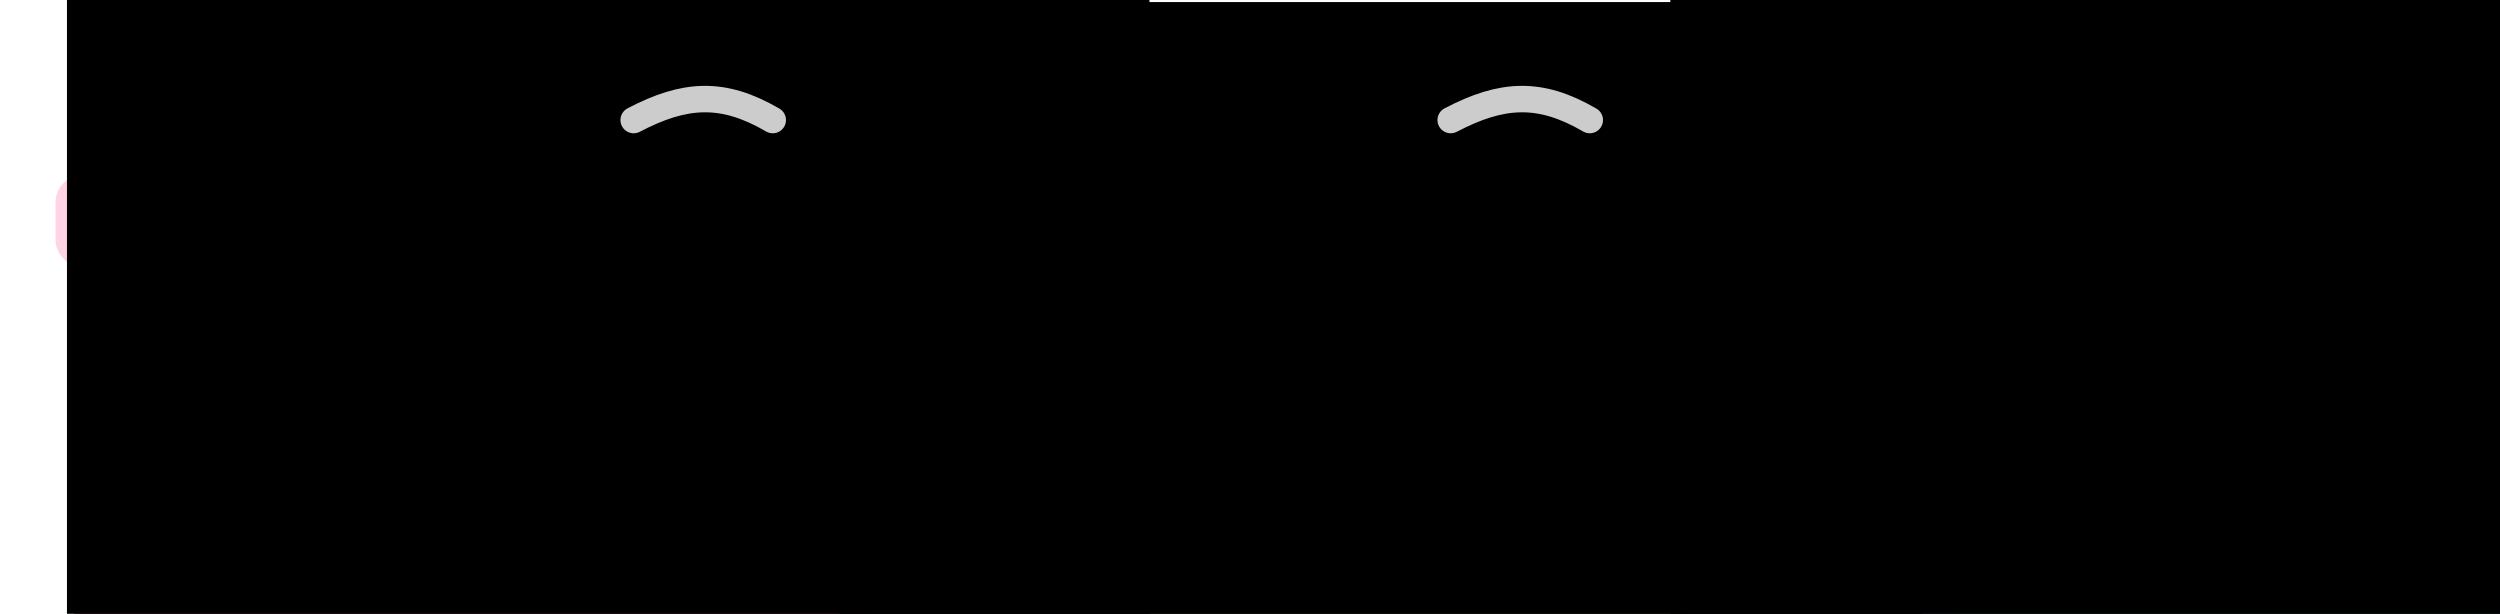 <?xml version="1.0" encoding="UTF-8" standalone="no"?>
<svg
   xmlns:dc="http://purl.org/dc/elements/1.1/"
   xmlns:cc="http://creativecommons.org/ns#"
   xmlns:rdf="http://www.w3.org/1999/02/22-rdf-syntax-ns#"
   xmlns:svg="http://www.w3.org/2000/svg"
   xmlns="http://www.w3.org/2000/svg"
   xmlns:sodipodi="http://sodipodi.sourceforge.net/DTD/sodipodi-0.dtd"
   xmlns:inkscape="http://www.inkscape.org/namespaces/inkscape"
   width="22.507cm"
   height="5.526cm"
   viewBox="107 362 448.029 103.416"
   version="1.1"
   id="svg75"
   sodipodi:docname="composition.svg"
   inkscape:version="0.92.4 (5da689c313, 2019-01-14)">
  <defs
     id="defs79">
    <marker
       inkscape:stockid="TriangleOutS"
       orient="auto"
       refY="0"
       refX="0"
       id="marker4994"
       style="overflow:visible"
       inkscape:isstock="true">
      <path
         id="path4992"
         d="M 5.77,0 -2.88,5 V -5 Z"
         style="fill:#cccccc;fill-opacity:1;fill-rule:evenodd;stroke:#cccccc;stroke-width:1pt;stroke-opacity:1"
         transform="scale(0.2)"
         inkscape:connector-curvature="0" />
    </marker>
    <marker
       inkscape:stockid="TriangleOutS"
       orient="auto"
       refY="0"
       refX="0"
       id="marker4214"
       style="overflow:visible"
       inkscape:isstock="true">
      <path
         id="path4212"
         d="M 5.77,0 -2.88,5 V -5 Z"
         style="fill:#cccccc;fill-opacity:1;fill-rule:evenodd;stroke:#cccccc;stroke-width:1pt;stroke-opacity:1"
         transform="scale(0.2)"
         inkscape:connector-curvature="0" />
    </marker>
    <marker
       inkscape:stockid="TriangleOutS"
       orient="auto"
       refY="0"
       refX="0"
       id="marker3038"
       style="overflow:visible"
       inkscape:isstock="true">
      <path
         id="path3036"
         d="M 5.77,0 -2.88,5 V -5 Z"
         style="fill:#cccccc;fill-opacity:1;fill-rule:evenodd;stroke:#cccccc;stroke-width:1pt;stroke-opacity:1"
         transform="scale(0.2)"
         inkscape:connector-curvature="0" />
    </marker>
    <marker
       inkscape:isstock="true"
       style="overflow:visible"
       id="marker2560"
       refX="0"
       refY="0"
       orient="auto"
       inkscape:stockid="TriangleOutS"
       inkscape:collect="always">
      <path
         transform="scale(0.2)"
         style="fill:#cccccc;fill-opacity:1;fill-rule:evenodd;stroke:#cccccc;stroke-width:1pt;stroke-opacity:1"
         d="M 5.77,0 -2.88,5 V -5 Z"
         id="path2558"
         inkscape:connector-curvature="0" />
    </marker>
    <marker
       inkscape:stockid="Arrow2Send"
       orient="auto"
       refY="0"
       refX="0"
       id="Arrow2Send"
       style="overflow:visible"
       inkscape:isstock="true">
      <path
         id="path1109"
         style="fill:#ff0000;fill-opacity:1;fill-rule:evenodd;stroke:#ff0000;stroke-width:0.625;stroke-linejoin:round;stroke-opacity:1"
         d="M 8.719,4.034 -2.207,0.016 8.719,-4.002 c -1.745,2.372 -1.735,5.617 -6e-7,8.035 z"
         transform="matrix(-0.3,0,0,-0.3,0.69,0)"
         inkscape:connector-curvature="0" />
    </marker>
    <marker
       inkscape:stockid="Arrow1Send"
       orient="auto"
       refY="0"
       refX="0"
       id="Arrow1Send"
       style="overflow:visible"
       inkscape:isstock="true">
      <path
         id="path1091"
         d="M 0,0 5,-5 -12.5,0 5,5 Z"
         style="fill:#ff0000;fill-opacity:1;fill-rule:evenodd;stroke:#ff0000;stroke-width:1pt;stroke-opacity:1"
         transform="matrix(-0.2,0,0,-0.2,-1.2,0)"
         inkscape:connector-curvature="0" />
    </marker>
    <marker
       inkscape:stockid="Arrow2Lend"
       orient="auto"
       refY="0"
       refX="0"
       id="Arrow2Lend"
       style="overflow:visible"
       inkscape:isstock="true">
      <path
         id="path1097"
         style="fill:#ff0000;fill-opacity:1;fill-rule:evenodd;stroke:#ff0000;stroke-width:0.625;stroke-linejoin:round;stroke-opacity:1"
         d="M 8.719,4.034 -2.207,0.016 8.719,-4.002 c -1.745,2.372 -1.735,5.617 -6e-7,8.035 z"
         transform="matrix(-1.1,0,0,-1.1,-1.1,0)"
         inkscape:connector-curvature="0" />
    </marker>
  </defs>
  <sodipodi:namedview
     pagecolor="#ffffff"
     bordercolor="#666666"
     borderopacity="1"
     objecttolerance="10"
     gridtolerance="10"
     guidetolerance="10"
     inkscape:pageopacity="0"
     inkscape:pageshadow="2"
     inkscape:window-width="1316"
     inkscape:window-height="1046"
     id="namedview77"
     showgrid="false"
     fit-margin-top="0.75"
     fit-margin-right="0.5"
     fit-margin-bottom="0.5"
     fit-margin-left="0.5"
     inkscape:zoom="0.70710678"
     inkscape:cx="443.64514"
     inkscape:cy="105.78668"
     inkscape:window-x="0"
     inkscape:window-y="26"
     inkscape:window-maximized="0"
     inkscape:current-layer="svg75" />
  <g
     id="g916"
     transform="translate(-21.455,-48.18)">
    <rect
       ry="4.896"
       y="438.244"
       x="138.408"
       height="16.646"
       width="121.909"
       id="rect890"
       style="opacity:1;vector-effect:none;fill:#ffd5e5;fill-opacity:1;stroke:none;stroke-width:1.991;stroke-linecap:butt;stroke-linejoin:round;stroke-miterlimit:4;stroke-dasharray:none;stroke-dashoffset:0;stroke-opacity:1;paint-order:fill markers stroke" />
    <flowRoot
       transform="matrix(0.527,0,0,0.527,108.469,301.344)"
       style="font-style:normal;font-variant:normal;font-weight:normal;font-stretch:normal;font-size:18.667px;line-height:4.5em;font-family:Arial;-inkscape-font-specification:Arial;text-align:start;letter-spacing:0px;word-spacing:0px;text-anchor:start;fill:#800033;fill-opacity:1;stroke:none"
       id="flowRoot848"
       xml:space="preserve"><flowRegion
         style="text-align:start;text-anchor:start;fill:#800033"
         id="flowRegion850"><rect
           style="text-align:start;text-anchor:start;fill:#800033"
           y="234.04"
           x="63.211"
           height="224.957"
           width="368.112"
           id="rect852" /></flowRegion><flowPara
         style="font-style:normal;font-variant:normal;font-weight:normal;font-stretch:normal;font-family:Inconsolata;-inkscape-font-specification:Inconsolata;fill:#800033"
         id="flowPara854">*out++ = input';</flowPara></flowRoot>  </g>
  <g
     id="g958"
     transform="translate(121.615,-31.533)">
    <rect
       ry="4.896"
       y="421.598"
       x="134.981"
       height="37.699"
       width="130.232"
       id="rect920"
       style="opacity:1;vector-effect:none;fill:#dde9af;fill-opacity:1;stroke:none;stroke-width:1.991;stroke-linecap:butt;stroke-linejoin:round;stroke-miterlimit:4;stroke-dasharray:none;stroke-dashoffset:0;stroke-opacity:1;paint-order:fill markers stroke" />
    <rect
       style="opacity:1;vector-effect:none;fill:#ffd5e5;fill-opacity:1;stroke:none;stroke-width:1.991;stroke-linecap:butt;stroke-linejoin:round;stroke-miterlimit:4;stroke-dasharray:none;stroke-dashoffset:0;stroke-opacity:1;paint-order:fill markers stroke"
       id="rect922"
       width="121.909"
       height="16.646"
       x="138.408"
       y="438.244"
       ry="4.896" />
    <flowRoot
       xml:space="preserve"
       id="flowRoot930"
       style="font-style:normal;font-variant:normal;font-weight:normal;font-stretch:normal;font-size:18.667px;line-height:4.5em;font-family:Arial;-inkscape-font-specification:Arial;text-align:start;letter-spacing:0px;word-spacing:0px;text-anchor:start;fill:#800033;fill-opacity:1;stroke:none"
       transform="matrix(0.527,0,0,0.527,108.469,301.344)"><flowRegion
         id="flowRegion926"
         style="text-align:start;text-anchor:start;fill:#800033"><rect
           id="rect924"
           width="368.112"
           height="224.957"
           x="63.211"
           y="234.04"
           style="text-align:start;text-anchor:start;fill:#800033" /></flowRegion><flowPara
         id="flowPara928"
         style="font-style:normal;font-variant:normal;font-weight:normal;font-stretch:normal;font-family:Inconsolata;-inkscape-font-specification:Inconsolata;fill:#800033">*out++ = input';</flowPara></flowRoot>    <flowRoot
       transform="matrix(0.527,0,0,0.527,107.889,286.092)"
       style="font-style:normal;font-variant:normal;font-weight:normal;font-stretch:normal;font-size:18.667px;line-height:4.5em;font-family:Arial;-inkscape-font-specification:Arial;text-align:start;letter-spacing:0px;word-spacing:0px;text-anchor:start;fill:#2d5016;fill-opacity:1;stroke:none"
       id="flowRoot938"
       xml:space="preserve"><flowRegion
         style="text-align:start;text-anchor:start;fill:#2d5016"
         id="flowRegion934"><rect
           style="text-align:start;text-anchor:start;fill:#2d5016"
           y="234.04"
           x="63.211"
           height="224.957"
           width="368.112"
           id="rect932" /></flowRegion><flowPara
         style="font-style:normal;font-variant:normal;font-weight:normal;font-stretch:normal;font-family:Inconsolata;-inkscape-font-specification:Inconsolata;fill:#2d5016"
         id="flowPara936">input' = m(input);</flowPara></flowRoot>  </g>
  <g
     transform="translate(274.848,-15.243)"
     id="g1000">
    <rect
       ry="4.896"
       y="405.307"
       x="129.714"
       height="68.543"
       width="140.514"
       id="rect960"
       style="opacity:1;vector-effect:none;fill:#afdde9;fill-opacity:1;stroke:none;stroke-width:1.991;stroke-linecap:butt;stroke-linejoin:round;stroke-miterlimit:4;stroke-dasharray:none;stroke-dashoffset:0;stroke-opacity:1;paint-order:fill markers stroke" />
    <rect
       style="opacity:1;vector-effect:none;fill:#dde9af;fill-opacity:1;stroke:none;stroke-width:1.991;stroke-linecap:butt;stroke-linejoin:round;stroke-miterlimit:4;stroke-dasharray:none;stroke-dashoffset:0;stroke-opacity:1;paint-order:fill markers stroke"
       id="rect962"
       width="130.232"
       height="37.699"
       x="134.981"
       y="421.598"
       ry="4.896" />
    <rect
       ry="4.896"
       y="438.244"
       x="138.408"
       height="16.646"
       width="121.909"
       id="rect964"
       style="opacity:1;vector-effect:none;fill:#ffd5e5;fill-opacity:1;stroke:none;stroke-width:1.991;stroke-linecap:butt;stroke-linejoin:round;stroke-miterlimit:4;stroke-dasharray:none;stroke-dashoffset:0;stroke-opacity:1;paint-order:fill markers stroke" />
    <flowRoot
       transform="matrix(0.527,0,0,0.527,108.469,301.344)"
       style="font-style:normal;font-variant:normal;font-weight:normal;font-stretch:normal;font-size:18.667px;line-height:4.5em;font-family:Arial;-inkscape-font-specification:Arial;text-align:start;letter-spacing:0px;word-spacing:0px;text-anchor:start;fill:#800033;fill-opacity:1;stroke:none"
       id="flowRoot972"
       xml:space="preserve"><flowRegion
         style="text-align:start;text-anchor:start;fill:#800033"
         id="flowRegion968"><rect
           style="text-align:start;text-anchor:start;fill:#800033"
           y="234.04"
           x="63.211"
           height="224.957"
           width="368.112"
           id="rect966" /></flowRegion><flowPara
         style="font-style:normal;font-variant:normal;font-weight:normal;font-stretch:normal;font-family:Inconsolata;-inkscape-font-specification:Inconsolata;fill:#800033"
         id="flowPara970">*out++ = input';</flowPara></flowRoot>    <flowRoot
       xml:space="preserve"
       id="flowRoot980"
       style="font-style:normal;font-variant:normal;font-weight:normal;font-stretch:normal;font-size:18.667px;line-height:4.5em;font-family:Arial;-inkscape-font-specification:Arial;text-align:start;letter-spacing:0px;word-spacing:0px;text-anchor:start;fill:#2d5016;fill-opacity:1;stroke:none"
       transform="matrix(0.527,0,0,0.527,107.889,286.092)"><flowRegion
         id="flowRegion976"
         style="text-align:start;text-anchor:start;fill:#2d5016"><rect
           id="rect974"
           width="368.112"
           height="224.957"
           x="63.211"
           y="234.04"
           style="text-align:start;text-anchor:start;fill:#2d5016" /></flowRegion><flowPara
         id="flowPara978"
         style="font-style:normal;font-variant:normal;font-weight:normal;font-stretch:normal;font-family:Inconsolata;-inkscape-font-specification:Inconsolata;fill:#2d5016">input' = m(input);</flowPara></flowRoot>    <flowRoot
       transform="matrix(0.527,0,0,0.527,100.635,286.656)"
       style="font-style:normal;font-variant:normal;font-weight:normal;font-stretch:normal;font-size:18.667px;line-height:1em;font-family:Arial;-inkscape-font-specification:Arial;text-align:start;letter-spacing:0px;word-spacing:0px;text-anchor:start;fill:#164450;fill-opacity:1;stroke:none"
       id="flowRoot998"
       xml:space="preserve"><flowRegion
         style="line-height:1em;text-align:start;text-anchor:start;fill:#164450"
         id="flowRegion984"><rect
           style="line-height:1em;text-align:start;text-anchor:start;fill:#164450"
           y="234.04"
           x="63.211"
           height="224.957"
           width="368.112"
           id="rect982" /></flowRegion><flowPara
         id="flowPara986"
         style="font-style:normal;font-variant:normal;font-weight:normal;font-stretch:normal;line-height:1em;font-family:Inconsolata;-inkscape-font-specification:Inconsolata;fill:#164450">if (pred(input)) {</flowPara><flowPara
         id="flowPara988"
         style="font-style:normal;font-variant:normal;font-weight:normal;font-stretch:normal;line-height:1em;font-family:Inconsolata;-inkscape-font-specification:Inconsolata;fill:#164450" /><flowPara
         id="flowPara990"
         style="font-style:normal;font-variant:normal;font-weight:normal;font-stretch:normal;line-height:1em;font-family:Inconsolata;-inkscape-font-specification:Inconsolata;fill:#164450" /><flowPara
         id="flowPara992"
         style="font-style:normal;font-variant:normal;font-weight:normal;font-stretch:normal;line-height:1em;font-family:Inconsolata;-inkscape-font-specification:Inconsolata;fill:#164450" /><flowPara
         id="flowPara994"
         style="font-style:normal;font-variant:normal;font-weight:normal;font-stretch:normal;line-height:1em;font-family:Inconsolata;-inkscape-font-specification:Inconsolata;fill:#164450" /><flowPara
         id="flowPara996"
         style="font-style:normal;font-variant:normal;font-weight:normal;font-stretch:normal;line-height:1em;font-family:Inconsolata;-inkscape-font-specification:Inconsolata;fill:#164450">}</flowPara></flowRoot>  </g>
  <flowRoot
     xml:space="preserve"
     id="flowRoot930-3"
     style="font-style:normal;font-variant:normal;font-weight:normal;font-stretch:normal;font-size:18.667px;line-height:4.5em;font-family:Arial;-inkscape-font-specification:Arial;text-align:start;letter-spacing:0px;word-spacing:0px;text-anchor:start;fill:#000000;fill-opacity:1;stroke:none"
     transform="matrix(0.527,0,0,0.527,85.688,234.35)"><flowRegion
       id="flowRegion926-6"
       style="text-align:start;text-anchor:start;fill:#000000"><rect
         id="rect924-7"
         width="368.112"
         height="224.957"
         x="63.211"
         y="234.04"
         style="text-align:start;text-anchor:start;fill:#000000" /></flowRegion><flowPara
       id="flowPara928-5"
       style="font-style:normal;font-variant:normal;font-weight:bold;font-stretch:normal;font-family:Inconsolata;-inkscape-font-specification:Inconsolata;fill:#000000">output</flowPara></flowRoot>  <flowRoot
     transform="matrix(0.527,0,0,0.527,224.166,235.735)"
     style="font-style:normal;font-variant:normal;font-weight:normal;font-stretch:normal;font-size:18.667px;line-height:4.5em;font-family:Arial;-inkscape-font-specification:Arial;text-align:start;letter-spacing:0px;word-spacing:0px;text-anchor:start;fill:#000000;fill-opacity:1;stroke:none"
     id="flowRoot1056"
     xml:space="preserve"><flowRegion
       style="text-align:start;text-anchor:start;fill:#000000"
       id="flowRegion1052"><rect
         style="text-align:start;text-anchor:start;fill:#000000"
         y="234.04"
         x="63.211"
         height="224.957"
         width="368.112"
         id="rect1050" /></flowRegion><flowPara
       style="font-style:normal;font-variant:normal;font-weight:bold;font-stretch:normal;font-family:Inconsolata;-inkscape-font-specification:Inconsolata;fill:#000000"
       id="flowPara1054">map(m)<flowSpan
   style="font-weight:normal"
   id="flowSpan1058">(output)</flowSpan></flowPara></flowRoot>  <flowRoot
     xml:space="preserve"
     id="flowRoot1068"
     style="font-style:normal;font-variant:normal;font-weight:normal;font-stretch:normal;font-size:18.667px;line-height:4.5em;font-family:Arial;-inkscape-font-specification:Arial;text-align:start;letter-spacing:0px;word-spacing:0px;text-anchor:start;fill:#000000;fill-opacity:1;stroke:none"
     transform="matrix(0.527,0,0,0.527,373.03,234.35)"><flowRegion
       id="flowRegion1062"
       style="text-align:start;text-anchor:start;fill:#000000"><rect
         id="rect1060"
         width="368.112"
         height="224.957"
         x="63.211"
         y="234.04"
         style="text-align:start;text-anchor:start;fill:#000000" /></flowRegion><flowPara
       id="flowPara1066"
       style="font-style:normal;font-variant:normal;font-weight:bold;font-stretch:normal;font-family:Inconsolata;-inkscape-font-specification:Inconsolata;fill:#000000"><flowSpan
         style="font-weight:normal"
         id="flowSpan1070"><flowSpan
   style="font-weight:bold"
   id="flowSpan1072">filter(pred)</flowSpan>(map(m)(output))</flowSpan></flowPara></flowRoot>  <path
     sodipodi:nodetypes="cc"
     inkscape:connector-curvature="0"
     id="path1538"
     d="m 220.561,380.222 c 9.19,-4.81 16.002,-5.206 24.926,0"
     style="fill:none;stroke:#cccccc;stroke-width:4.74;stroke-linecap:round;stroke-linejoin:miter;stroke-miterlimit:4;stroke-dasharray:none;stroke-opacity:1;marker-end:url(#marker2560)" />
  <path
     style="fill:none;stroke:#cccccc;stroke-width:4.74;stroke-linecap:round;stroke-linejoin:miter;stroke-miterlimit:4;stroke-dasharray:none;stroke-opacity:1;marker-end:url(#marker4994)"
     d="m 366.98,380.222 c 9.19,-4.81 16.002,-5.206 24.926,0"
     id="path4990"
     inkscape:connector-curvature="0"
     sodipodi:nodetypes="cc" />
</svg>

